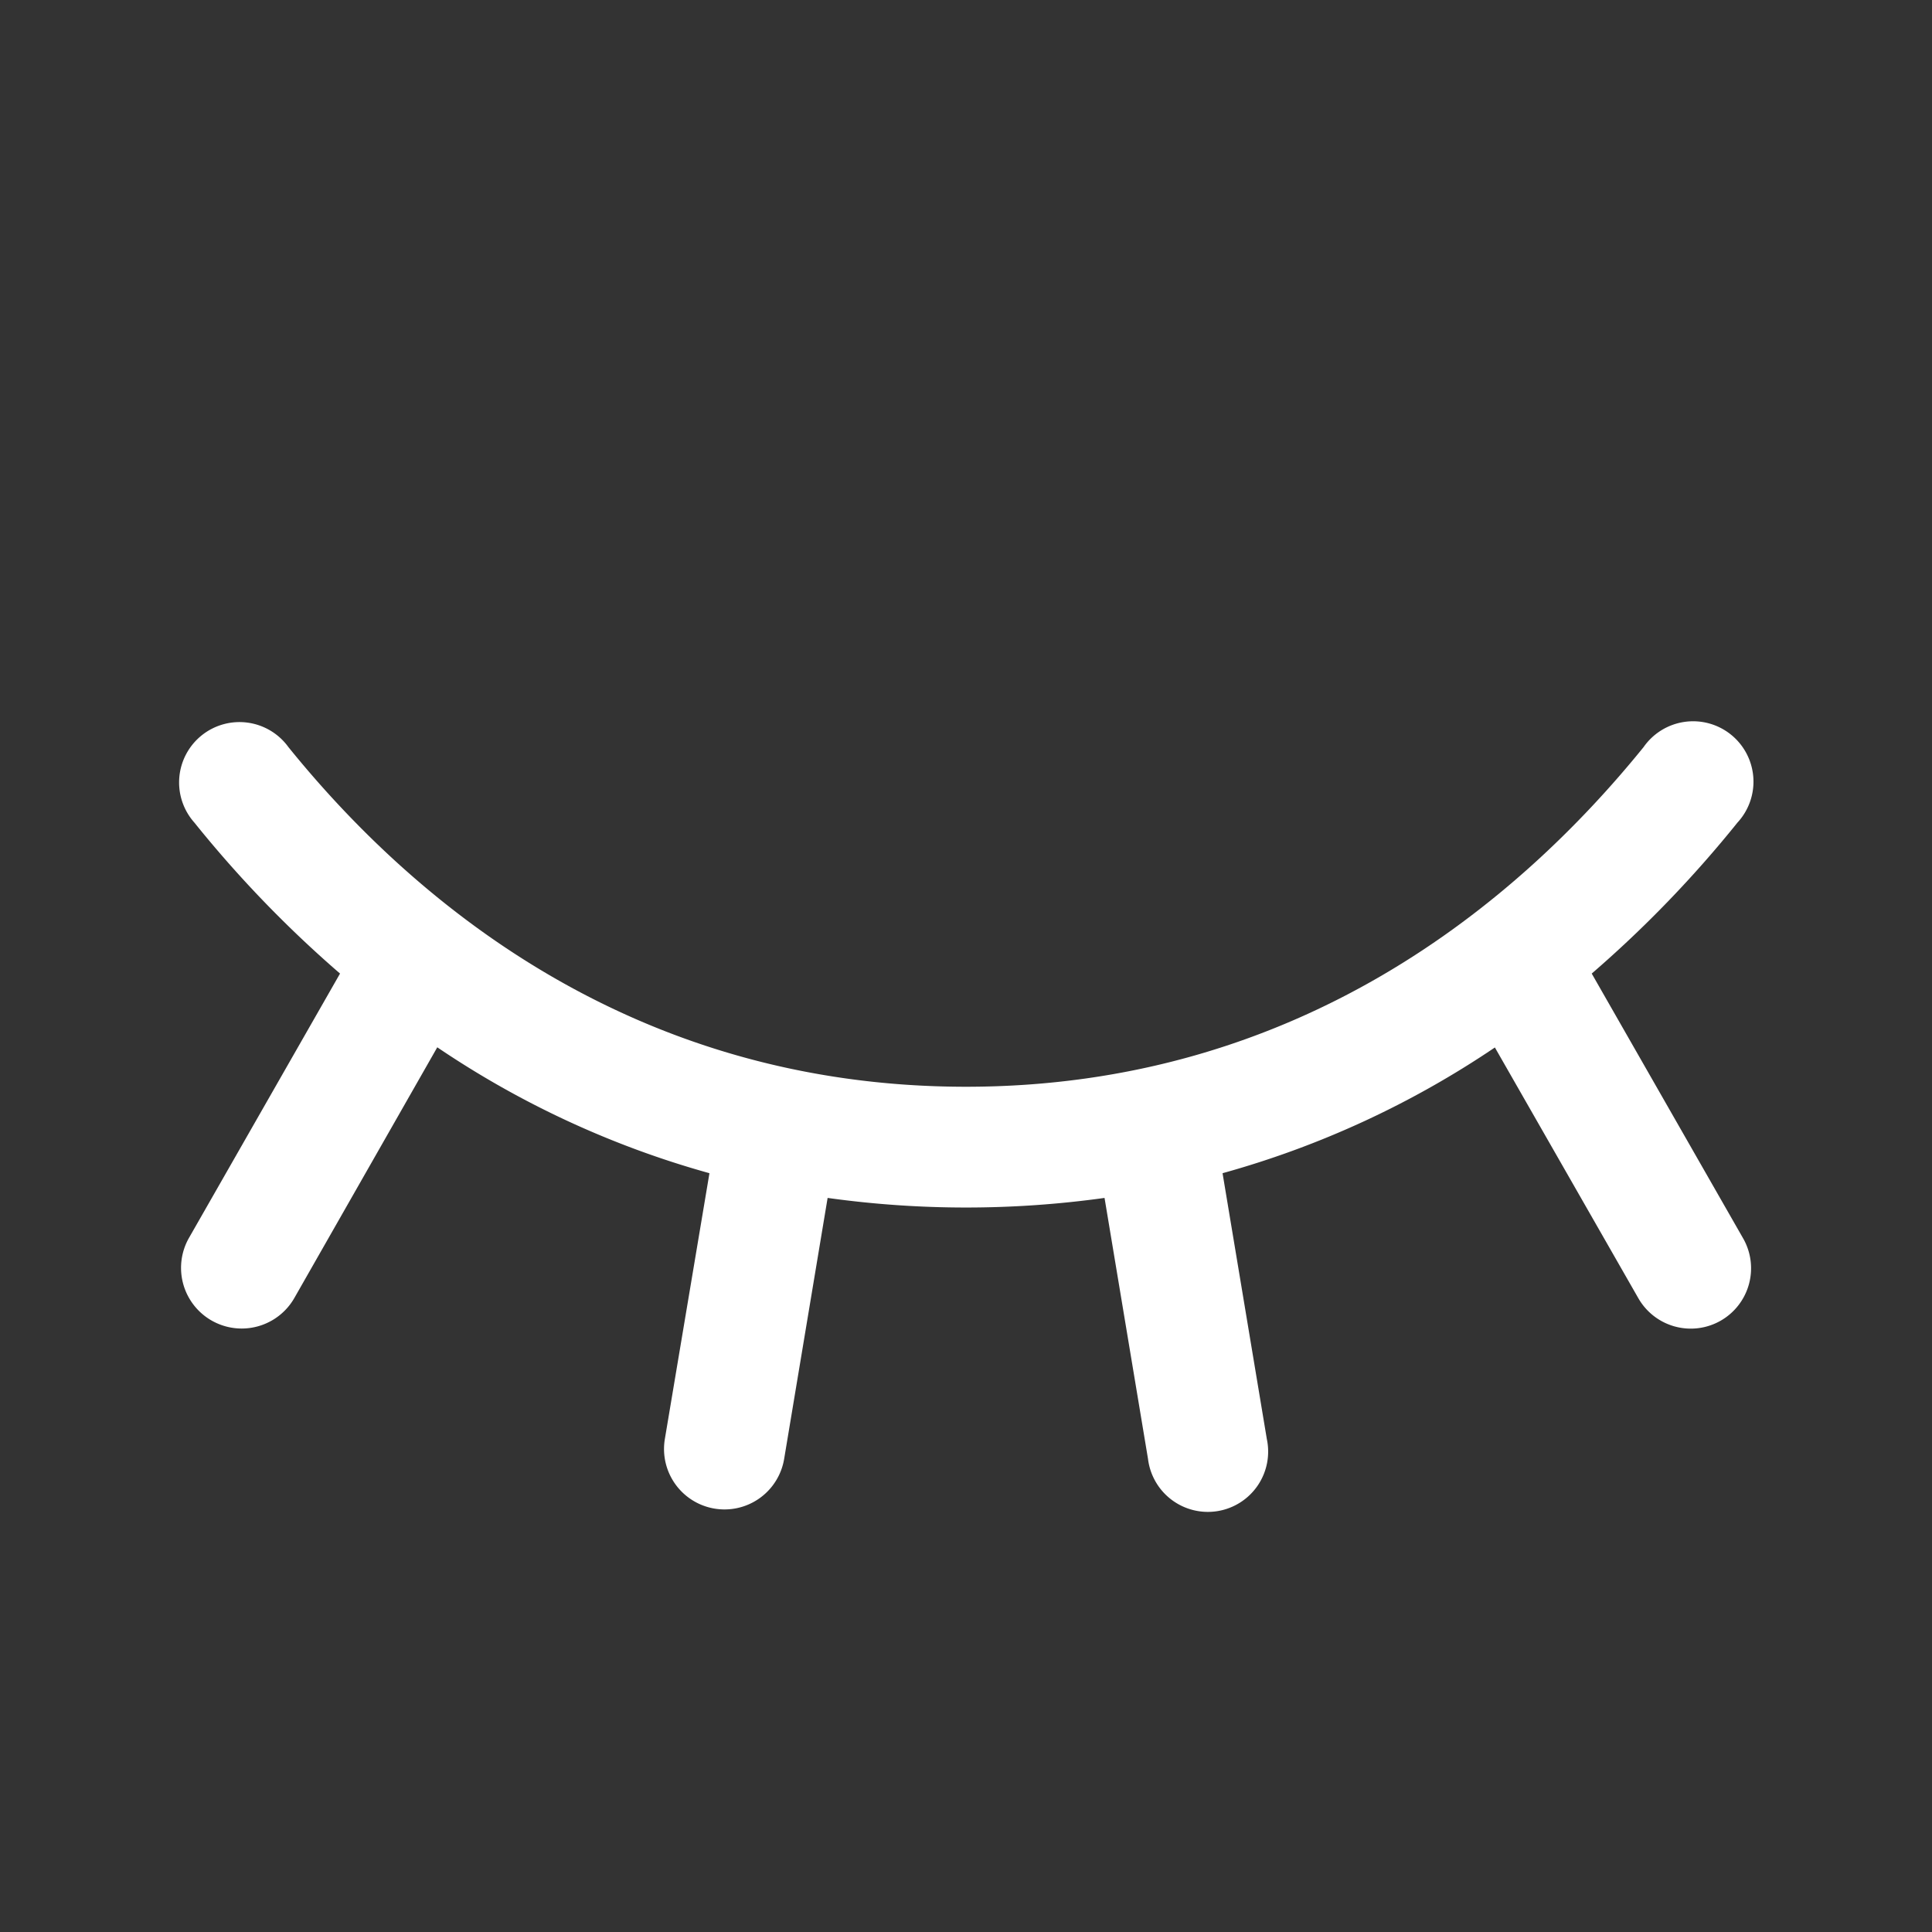 <svg xmlns="http://www.w3.org/2000/svg" width="24" height="24" fill="none"><rect width="100%" height="100%" fill="#333333" stroke="none"/><path fill="#fff" d="M21.375 16.406a.75.75 0 0 1-1.024-.281l-1.781-3.113a11.553 11.553 0 0 1-3.383 1.562l.55 3.302a.749.749 0 1 1-1.476.247l-.54-3.242c-1.141.159-2.299.159-3.44 0l-.54 3.242a.75.75 0 1 1-1.482-.247l.554-3.302a11.554 11.554 0 0 1-3.381-1.564l-1.776 3.115a.753.753 0 1 1-1.307-.75l1.875-3.281a14.391 14.391 0 0 1-1.809-1.875.75.75 0 1 1 1.168-.938C5.14 11.207 7.862 13.5 12 13.5s6.86-2.296 8.417-4.219a.75.75 0 1 1 1.166.938 14.385 14.385 0 0 1-1.81 1.875l1.876 3.281a.75.75 0 0 1-.274 1.031Z"/></svg>